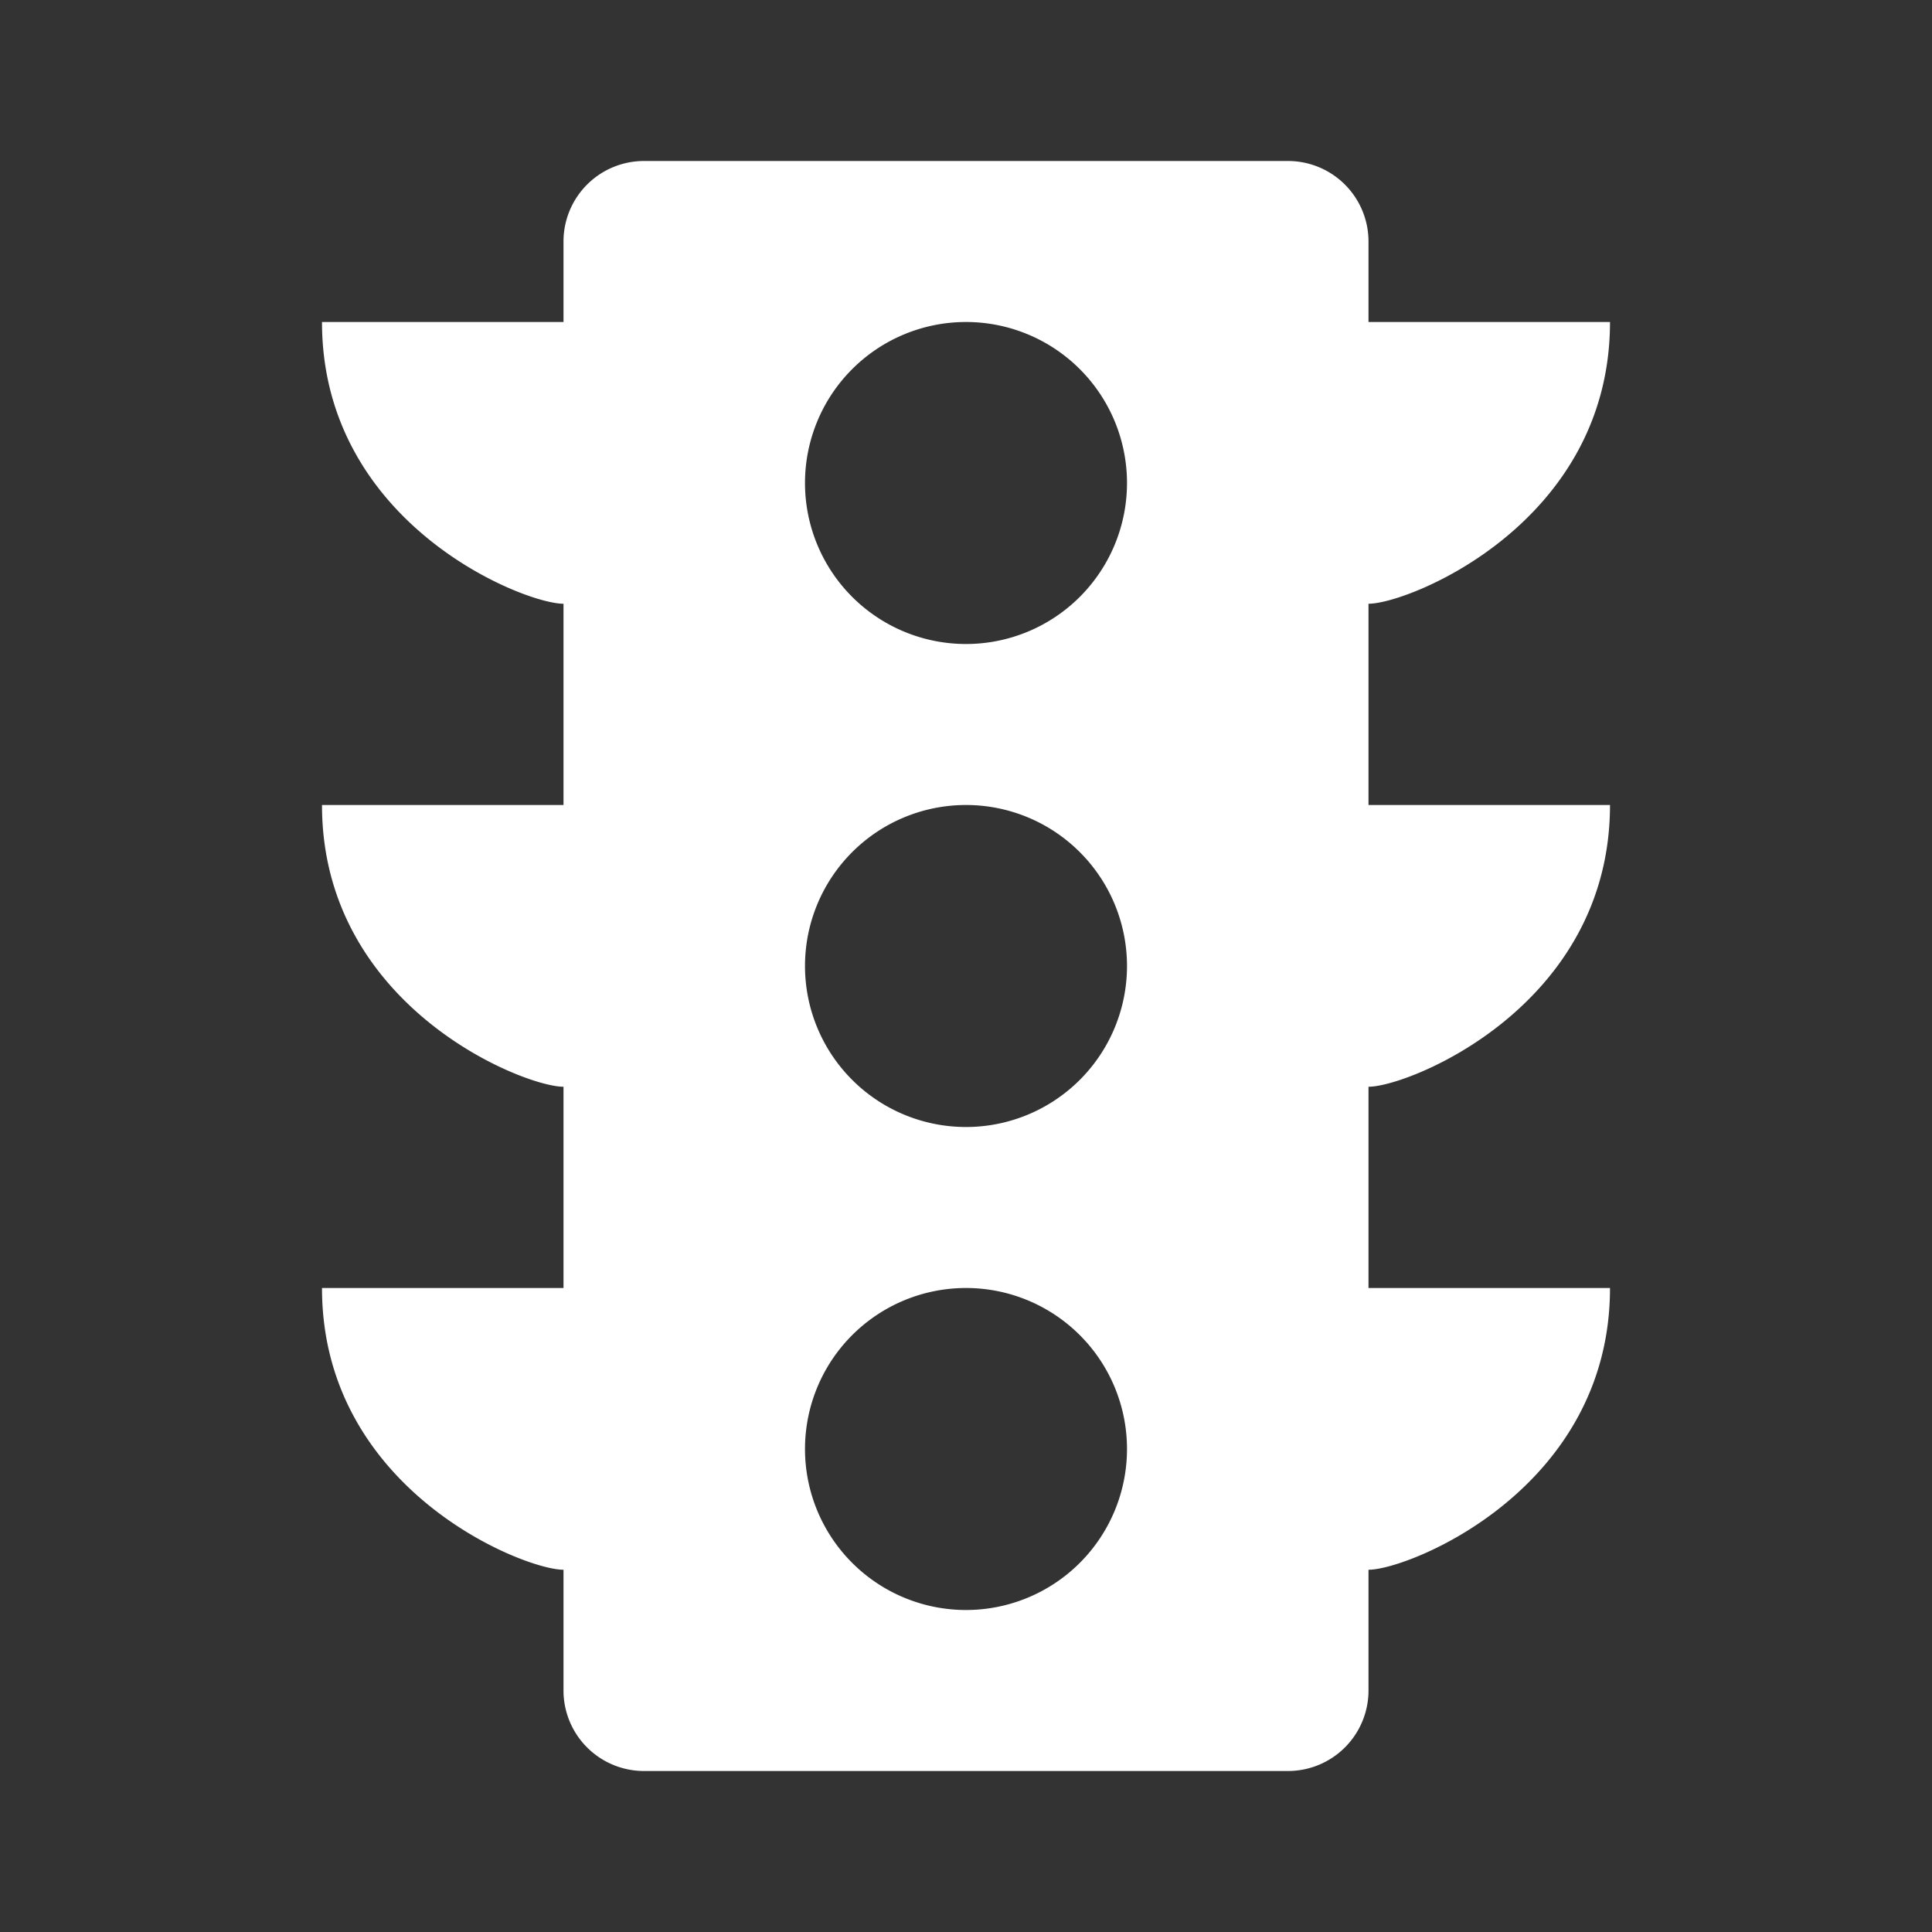 <?xml version="1.0" standalone="no"?><!DOCTYPE svg PUBLIC "-//W3C//DTD SVG 1.1//EN" "http://www.w3.org/Graphics/SVG/1.1/DTD/svg11.dtd"><svg class="icon" width="200px" height="200.00px" viewBox="0 0 1024 1024" version="1.1" xmlns="http://www.w3.org/2000/svg"><rect x="0" y="0" width="1024" height="1024" fill="#333333" stroke="none"/><path fill="#ffffff" d="M298.667 170.667V128a42.667 42.667 0 0 1 42.667-42.667h341.333a42.667 42.667 0 0 1 42.667 42.667v42.667h128c0 106.667-106.667 149.333-128 149.333V426.667h128c0 106.667-106.667 149.333-128 149.333V682.667h128c0 106.667-106.667 149.333-128 149.333V896a42.667 42.667 0 0 1-42.667 42.667H341.333a42.667 42.667 0 0 1-42.667-42.667v-64c-21.333 0-128-42.667-128-149.333h128v-106.667c-21.333 0-128-42.667-128-149.333h128V320c-21.333 0-128-42.667-128-149.333h128z m213.333 682.667a85.333 85.333 0 1 0 0-170.667 85.333 85.333 0 0 0 0 170.667z m0-256a85.333 85.333 0 1 0 0-170.667 85.333 85.333 0 0 0 0 170.667z m0-256a85.333 85.333 0 1 0 0-170.667 85.333 85.333 0 0 0 0 170.667z" /></svg>